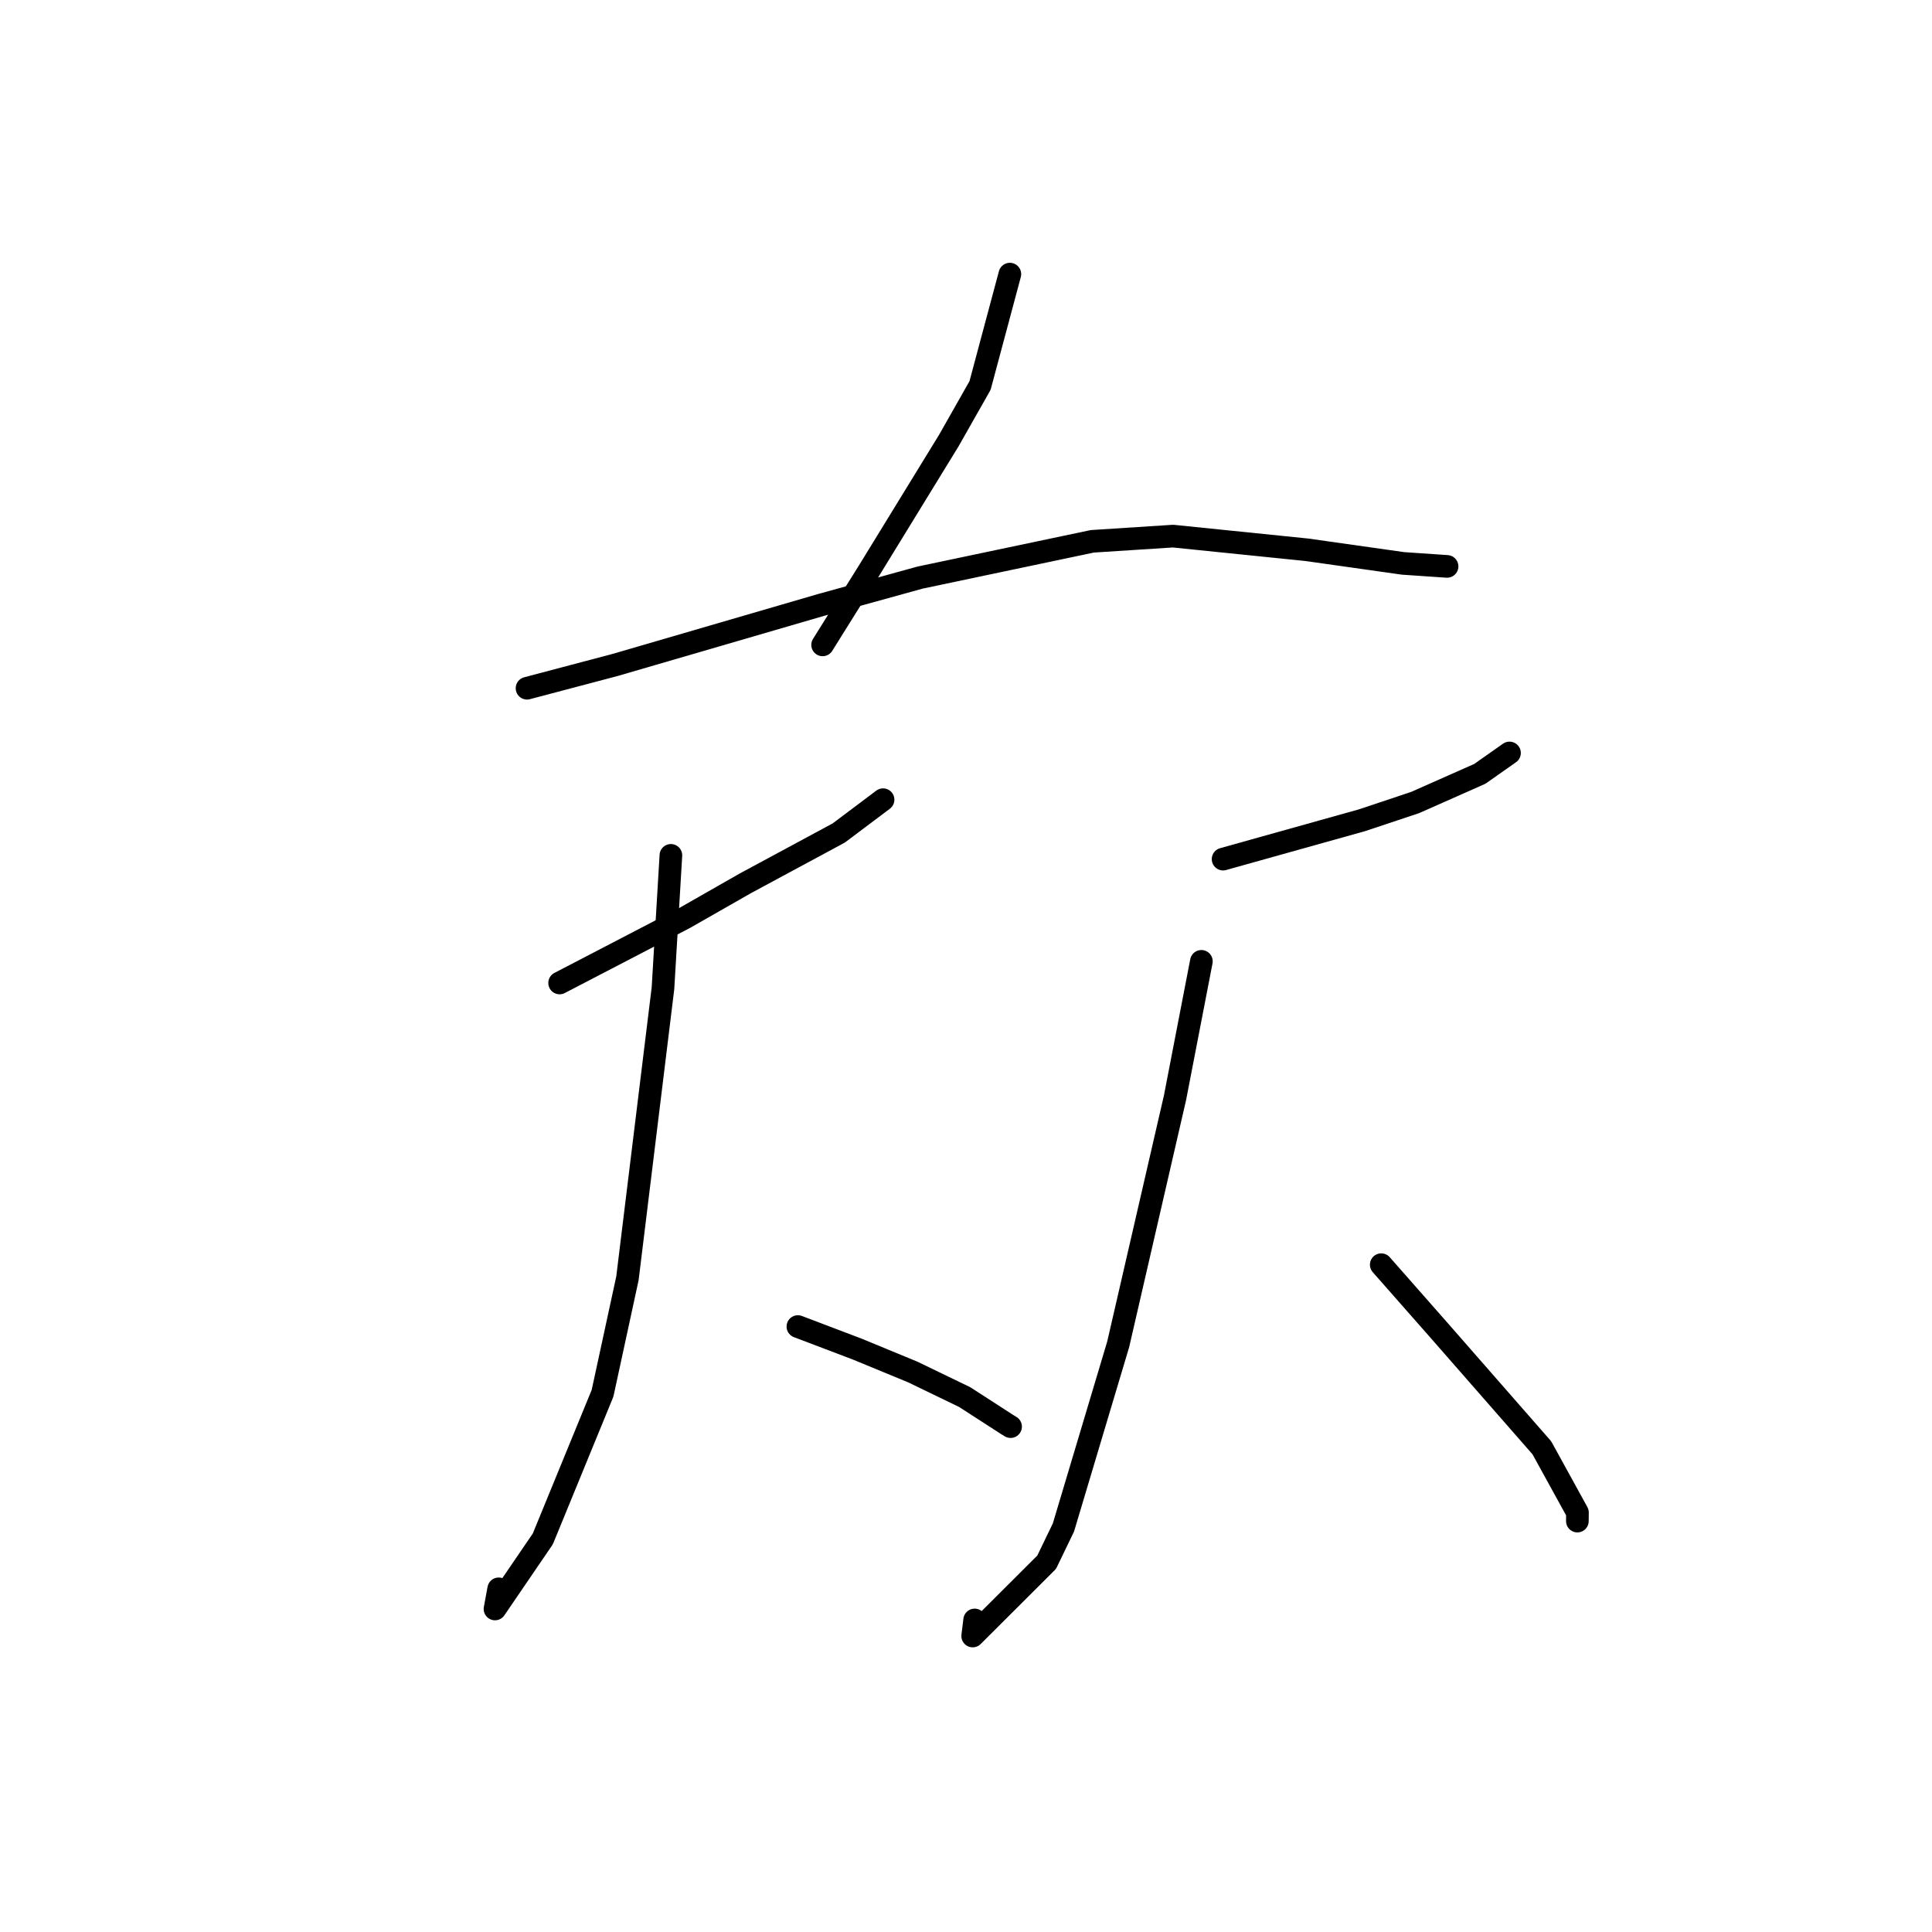 <?xml version="1.0" standalone="no"?>
    <svg width="256" height="256" xmlns="http://www.w3.org/2000/svg" version="1.1">
    <polyline stroke="black" stroke-width="3" stroke-linecap="round" fill="transparent" stroke-linejoin="round" points="133.813 36.322 129.862 51.08 125.726 58.373 115.159 75.598 109.562 84.554 109.002 85.45 " />
        <polyline stroke="black" stroke-width="3" stroke-linecap="round" fill="transparent" stroke-linejoin="round" points="69.835 91.195 81.475 88.118 108.754 80.17 121.919 76.533 144.737 71.728 155.434 71.038 173.161 72.848 185.91 74.653 191.237 75.016 191.743 75.05 " />
        <polyline stroke="black" stroke-width="3" stroke-linecap="round" fill="transparent" stroke-linejoin="round" points="74.151 130.249 90.722 121.634 98.746 117.054 111.137 110.375 116.586 106.282 117.01 105.964 " />
        <polyline stroke="black" stroke-width="3" stroke-linecap="round" fill="transparent" stroke-linejoin="round" points="88.897 113.34 87.847 130.949 83.14 169.376 79.841 184.612 71.927 203.91 65.59 213.197 66.081 210.528 " />
        <polyline stroke="black" stroke-width="3" stroke-linecap="round" fill="transparent" stroke-linejoin="round" points="105.725 175.775 113.638 178.782 120.954 181.801 127.828 185.123 133.464 188.764 133.802 188.97 133.908 189.035 " />
        <polyline stroke="black" stroke-width="3" stroke-linecap="round" fill="transparent" stroke-linejoin="round" points="162.066 113.837 180.428 108.7 187.529 106.331 196.08 102.541 199.761 99.952 200.017 99.772 " />
        <polyline stroke="black" stroke-width="3" stroke-linecap="round" fill="transparent" stroke-linejoin="round" points="159.189 127.383 155.698 145.444 148.167 178.125 140.91 202.4 138.689 207.001 128.886 216.781 129.147 214.653 " />
        <polyline stroke="black" stroke-width="3" stroke-linecap="round" fill="transparent" stroke-linejoin="round" points="183.022 167.577 190.758 176.365 204.302 191.84 209.022 200.419 209.01 201.552 " />
        </svg>